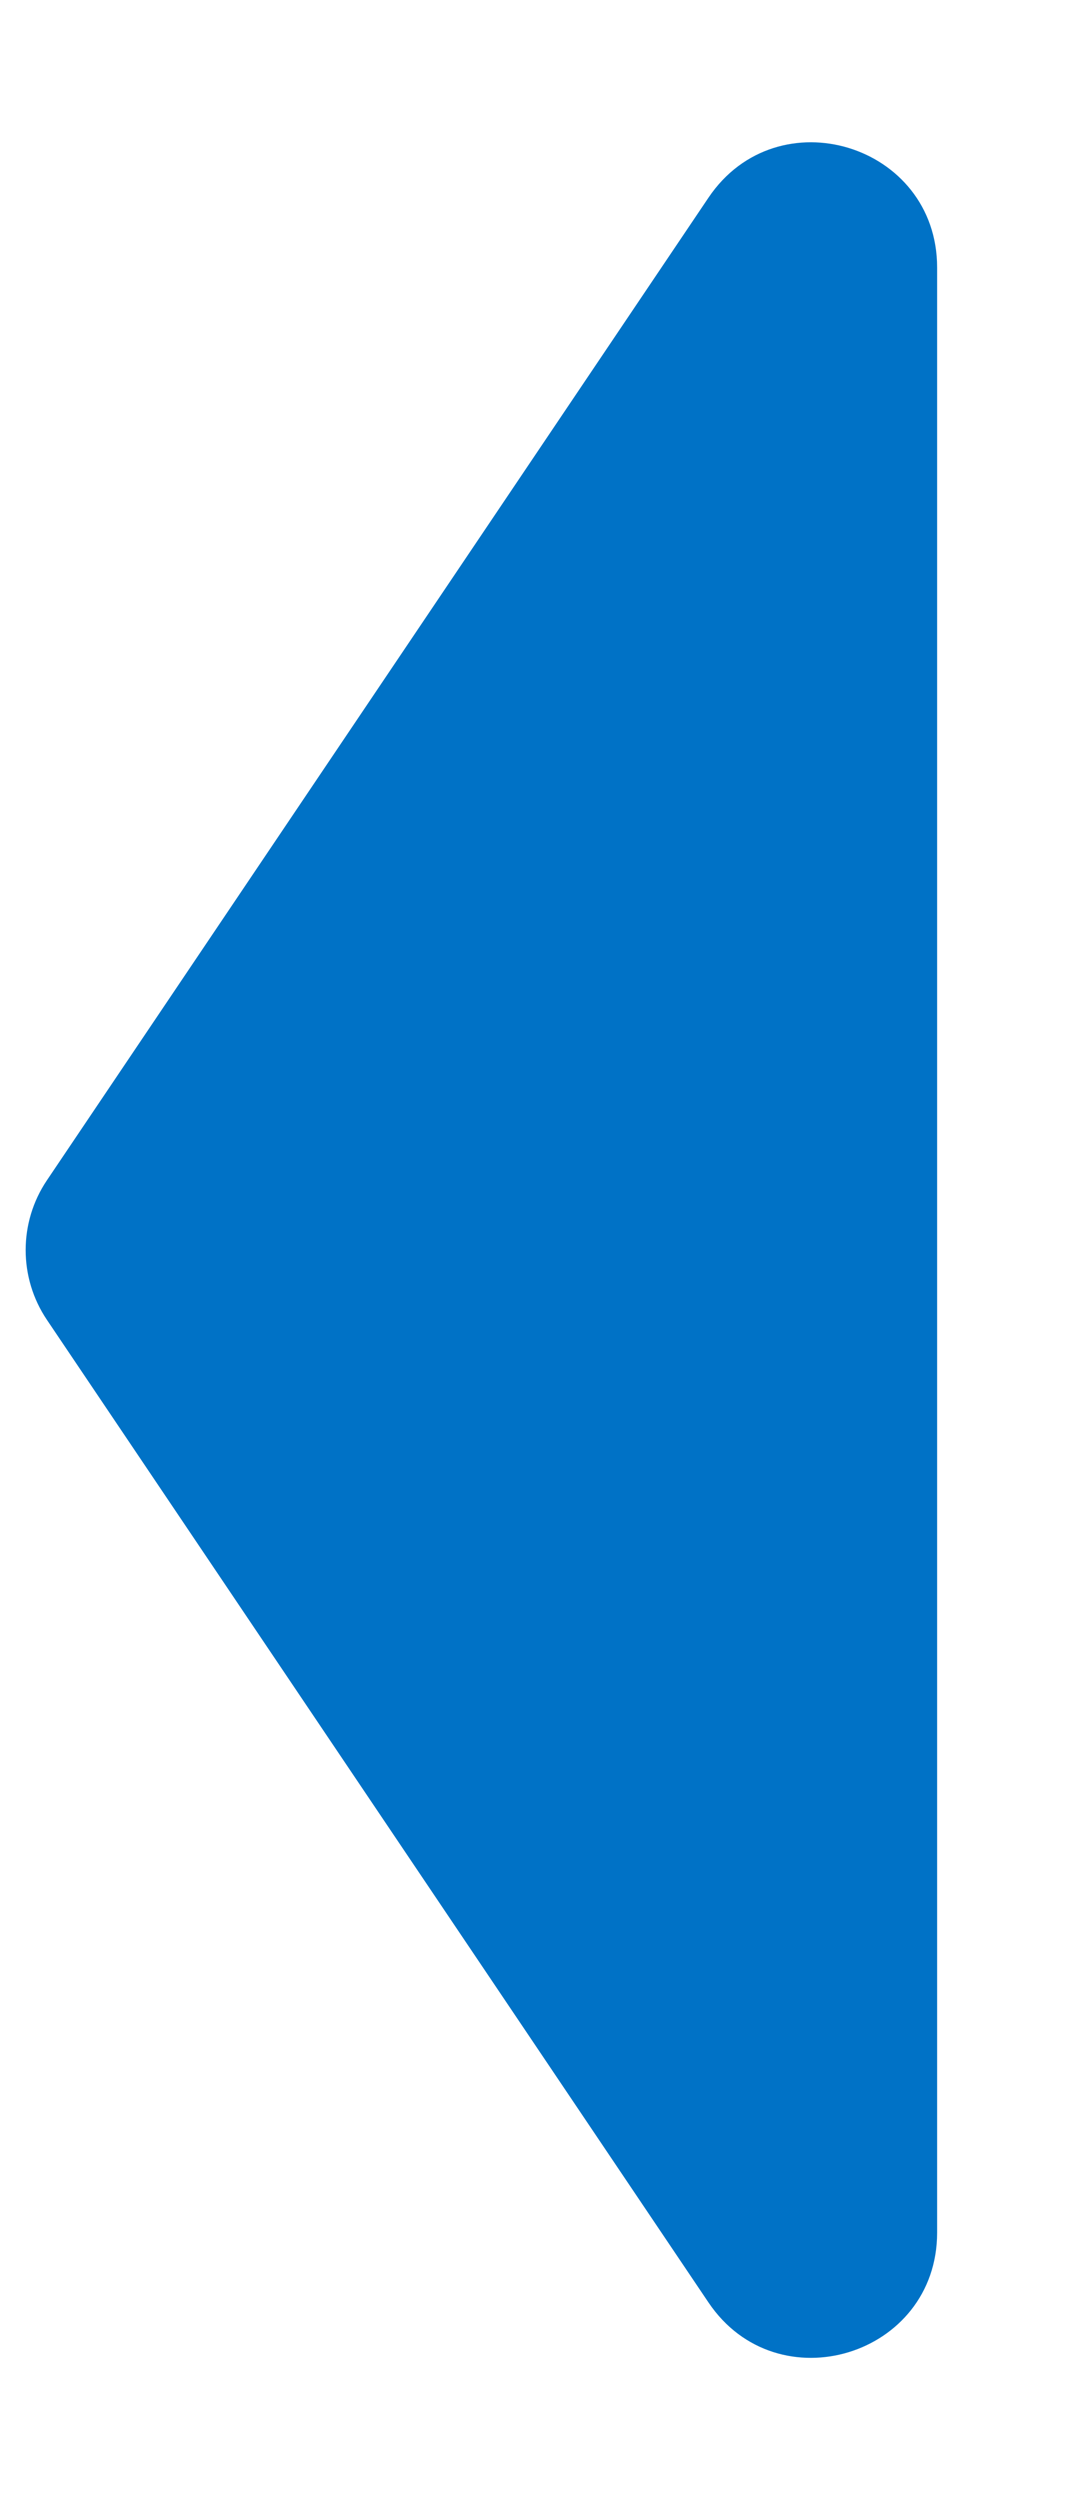 <svg width="6" height="14" viewBox="0 0 6 14" fill="none" xmlns="http://www.w3.org/2000/svg">
    <path
        d="M0.263 7.391C0.104 7.155 0.104 6.845 0.263 6.609L3.969 1.107C4.355 0.534 5.25 0.807 5.25 1.498L5.25 12.502C5.25 13.193 4.355 13.466 3.969 12.893L0.263 7.391Z"
        fill="#0072C6" />
</svg>